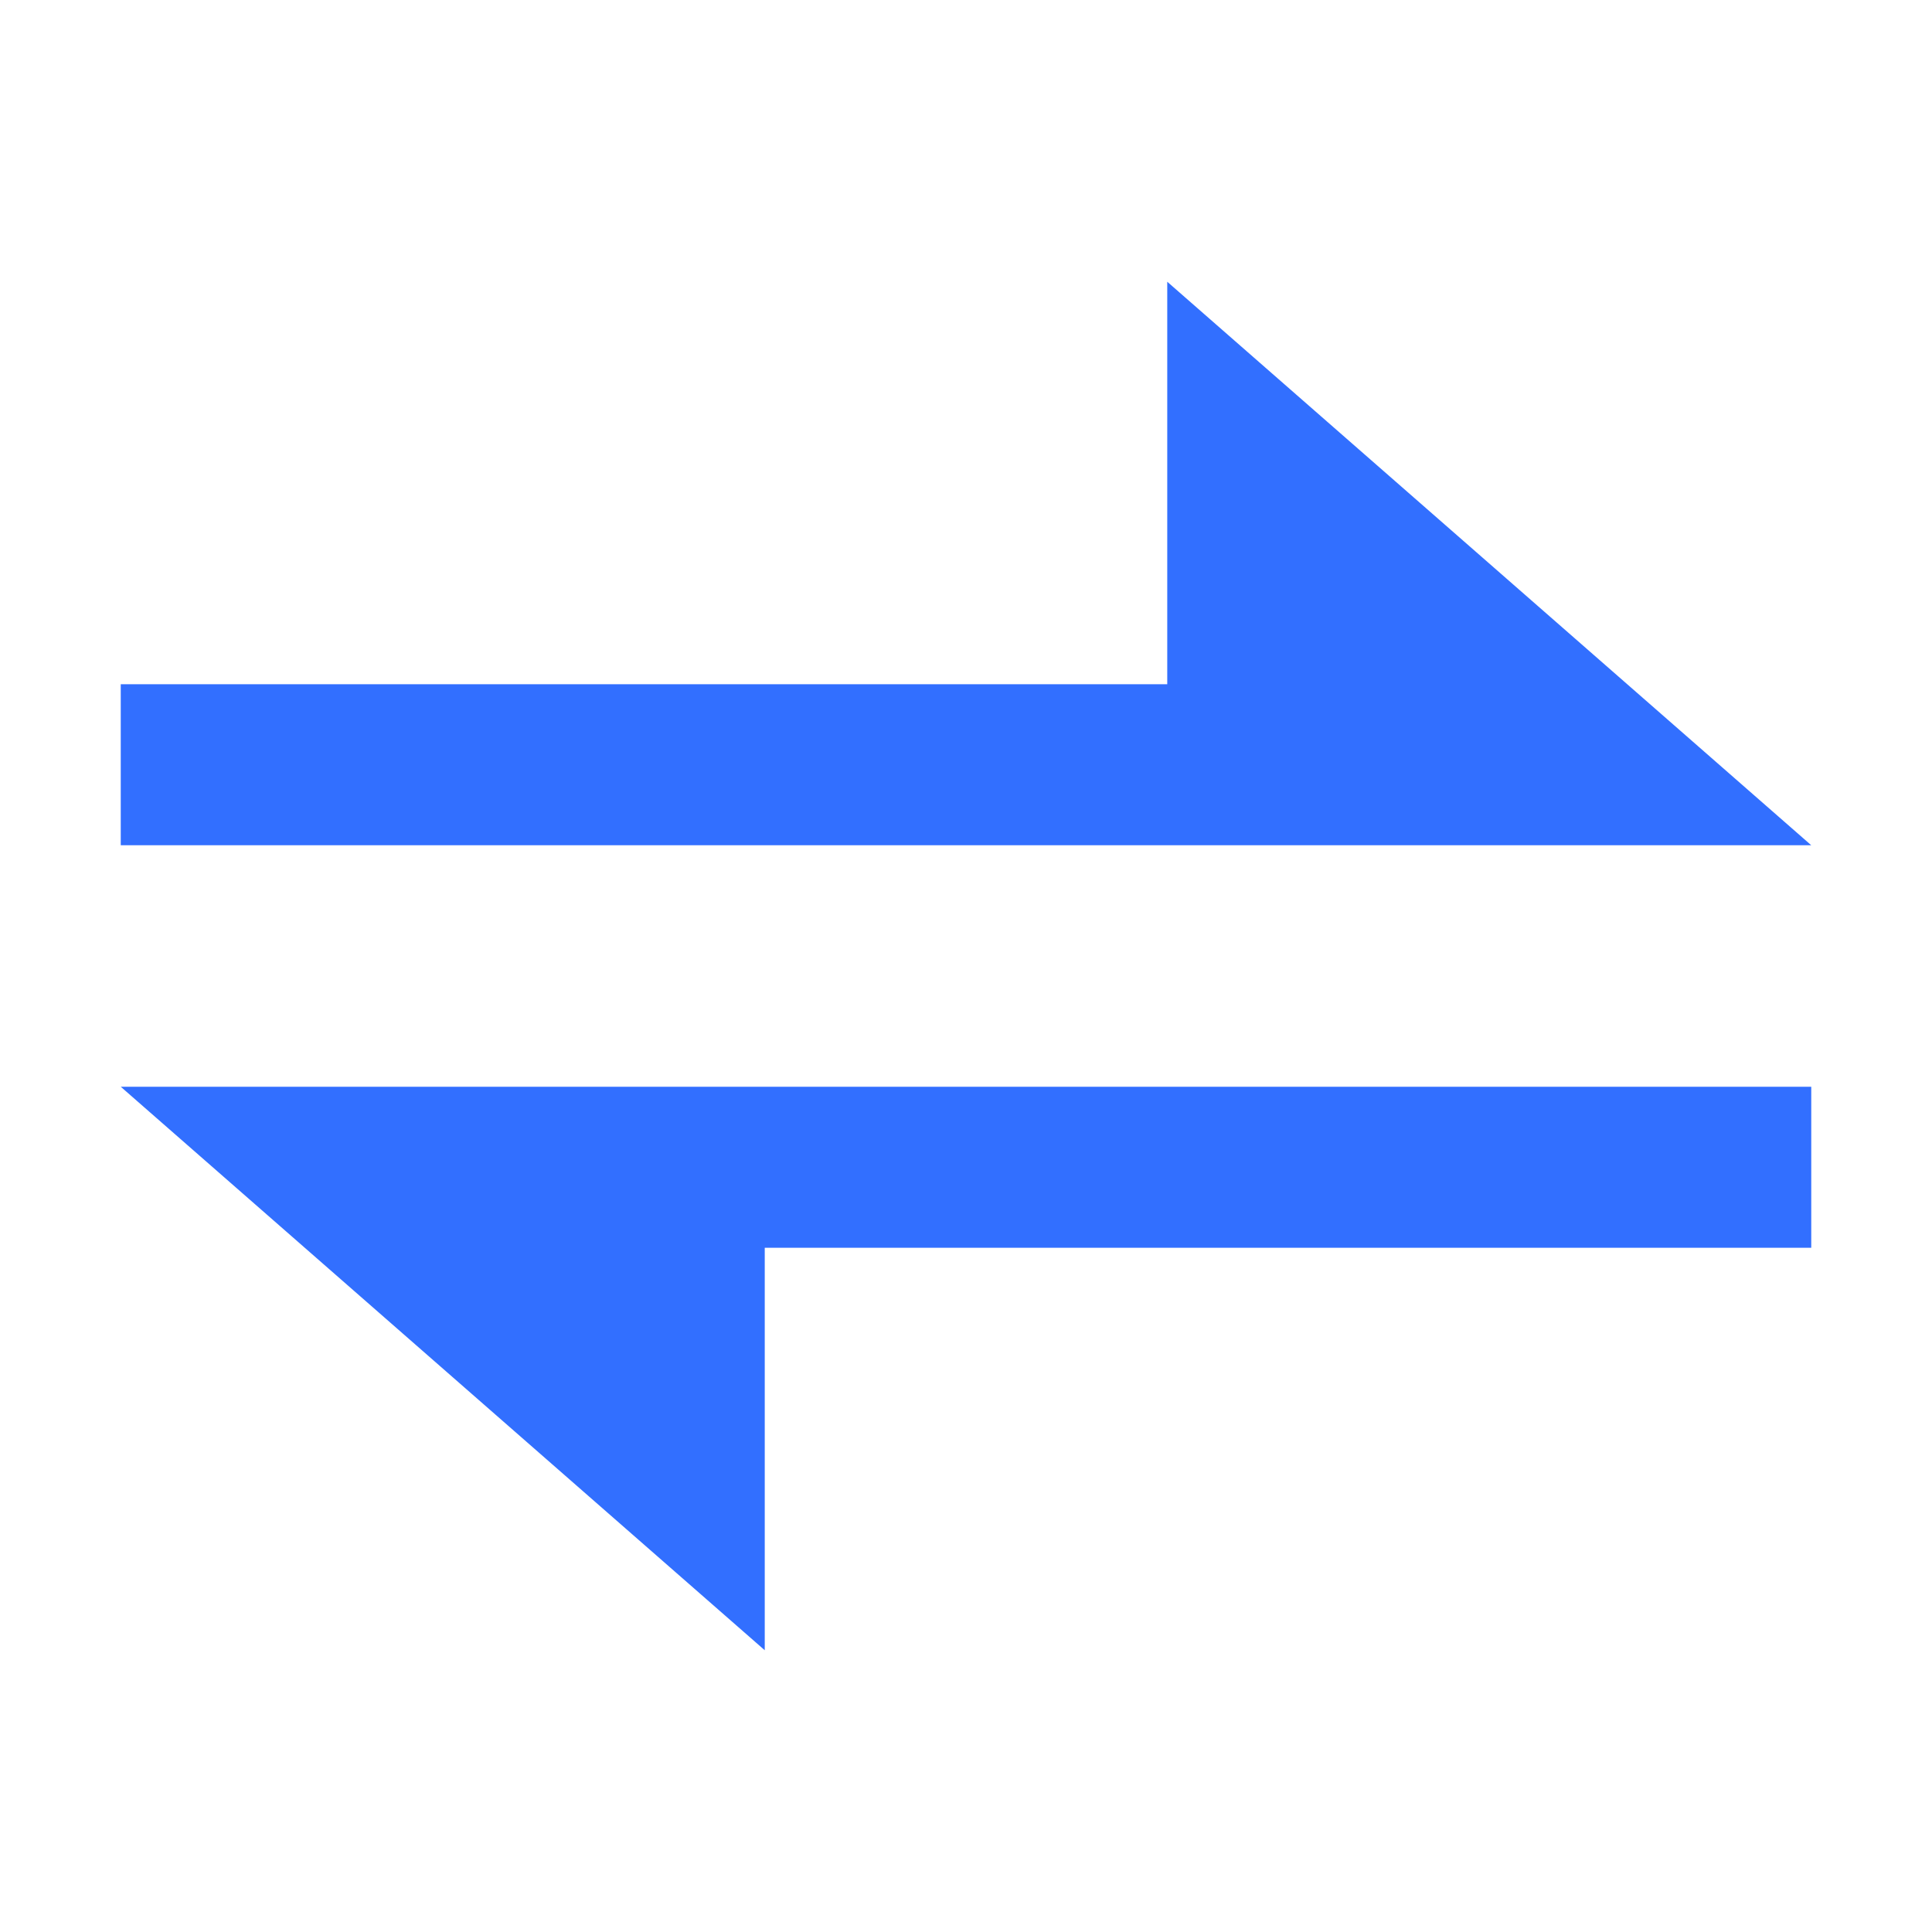 <?xml version="1.0" encoding="UTF-8"?>
<svg width="12px" height="12px" viewBox="0 0 12 12" version="1.1" xmlns="http://www.w3.org/2000/svg" xmlns:xlink="http://www.w3.org/1999/xlink">
    <title>切换</title>
    <g id="WEB-设计总稿" stroke="none" stroke-width="1" fill="none" fill-rule="evenodd">
        <g id="01-自制工单详情-执行中" transform="translate(-1315, -1157)" fill-rule="nonzero">
            <g id="编组-2" transform="translate(40, 776)">
                <g id="button/次按钮备份-3" transform="translate(1258, 373)">
                    <g id="切换" transform="translate(17, 8)">
                        <rect id="矩形" fill="#000000" opacity="0" x="0" y="0" width="12" height="12"></rect>
                        <path d="M7.25,1.75 L7.25,4.25 L0.75,4.25 L0.75,5.25 L11.25,5.25 L7.25,1.75 Z M4.75,10.25 L4.75,7.75 L11.25,7.75 L11.25,6.75 L0.75,6.75 L4.75,10.25 Z" id="形状" fill="#326FFF"></path>
                    </g>
                </g>
            </g>
        </g>
    </g>
</svg>